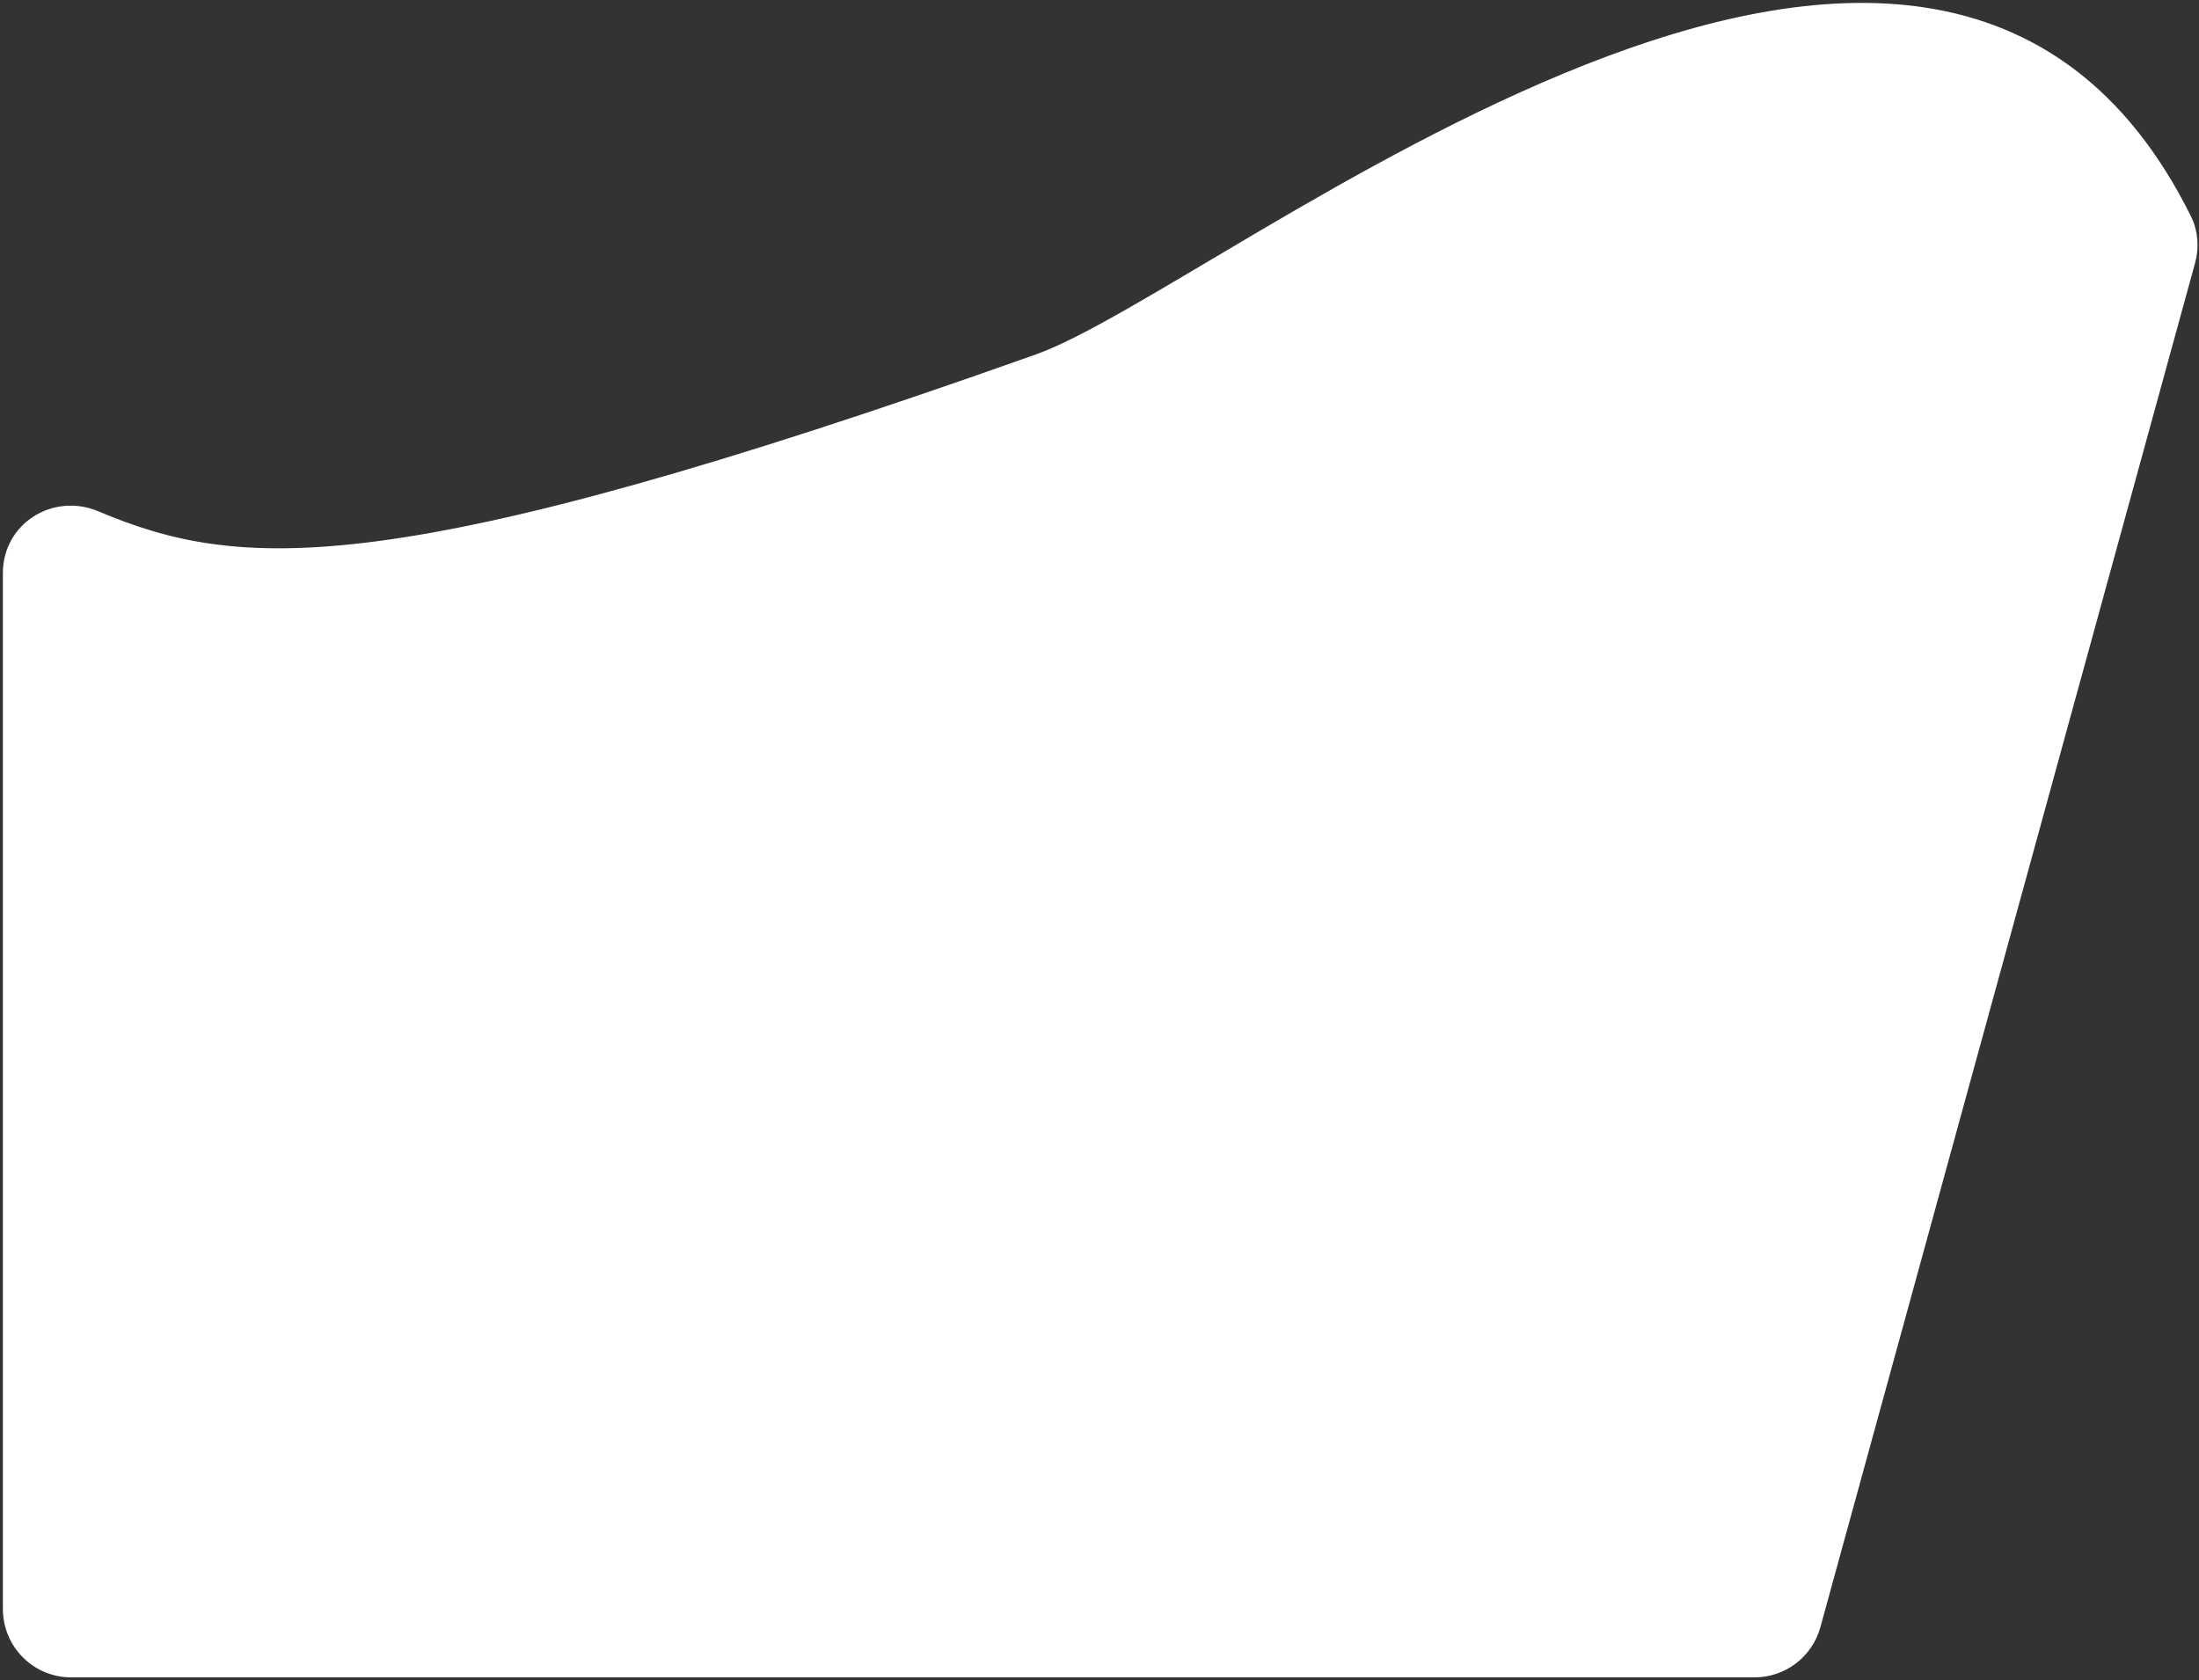 <svg width="407" height="311" viewBox="0 0 407 311" fill="none" xmlns="http://www.w3.org/2000/svg">
<rect x="0" y="0" width="407" height="311" fill="#333333" stroke="none"/>
<path d="M191.886 66.037C72.032 108.612 44.142 106.064 18.025 95.066C9.915 91.651 1 97.254 1 106.054V297.818C1 304.546 6.454 310 13.182 310L324.731 310C330.217 310 335.026 306.334 336.479 301.044L405.844 48.491C406.592 45.771 406.349 42.764 405.095 40.237C357.309 -56.048 226.86 53.614 191.886 66.037Z" fill="white" stroke="white" stroke-width="0.928"/>
</svg>
